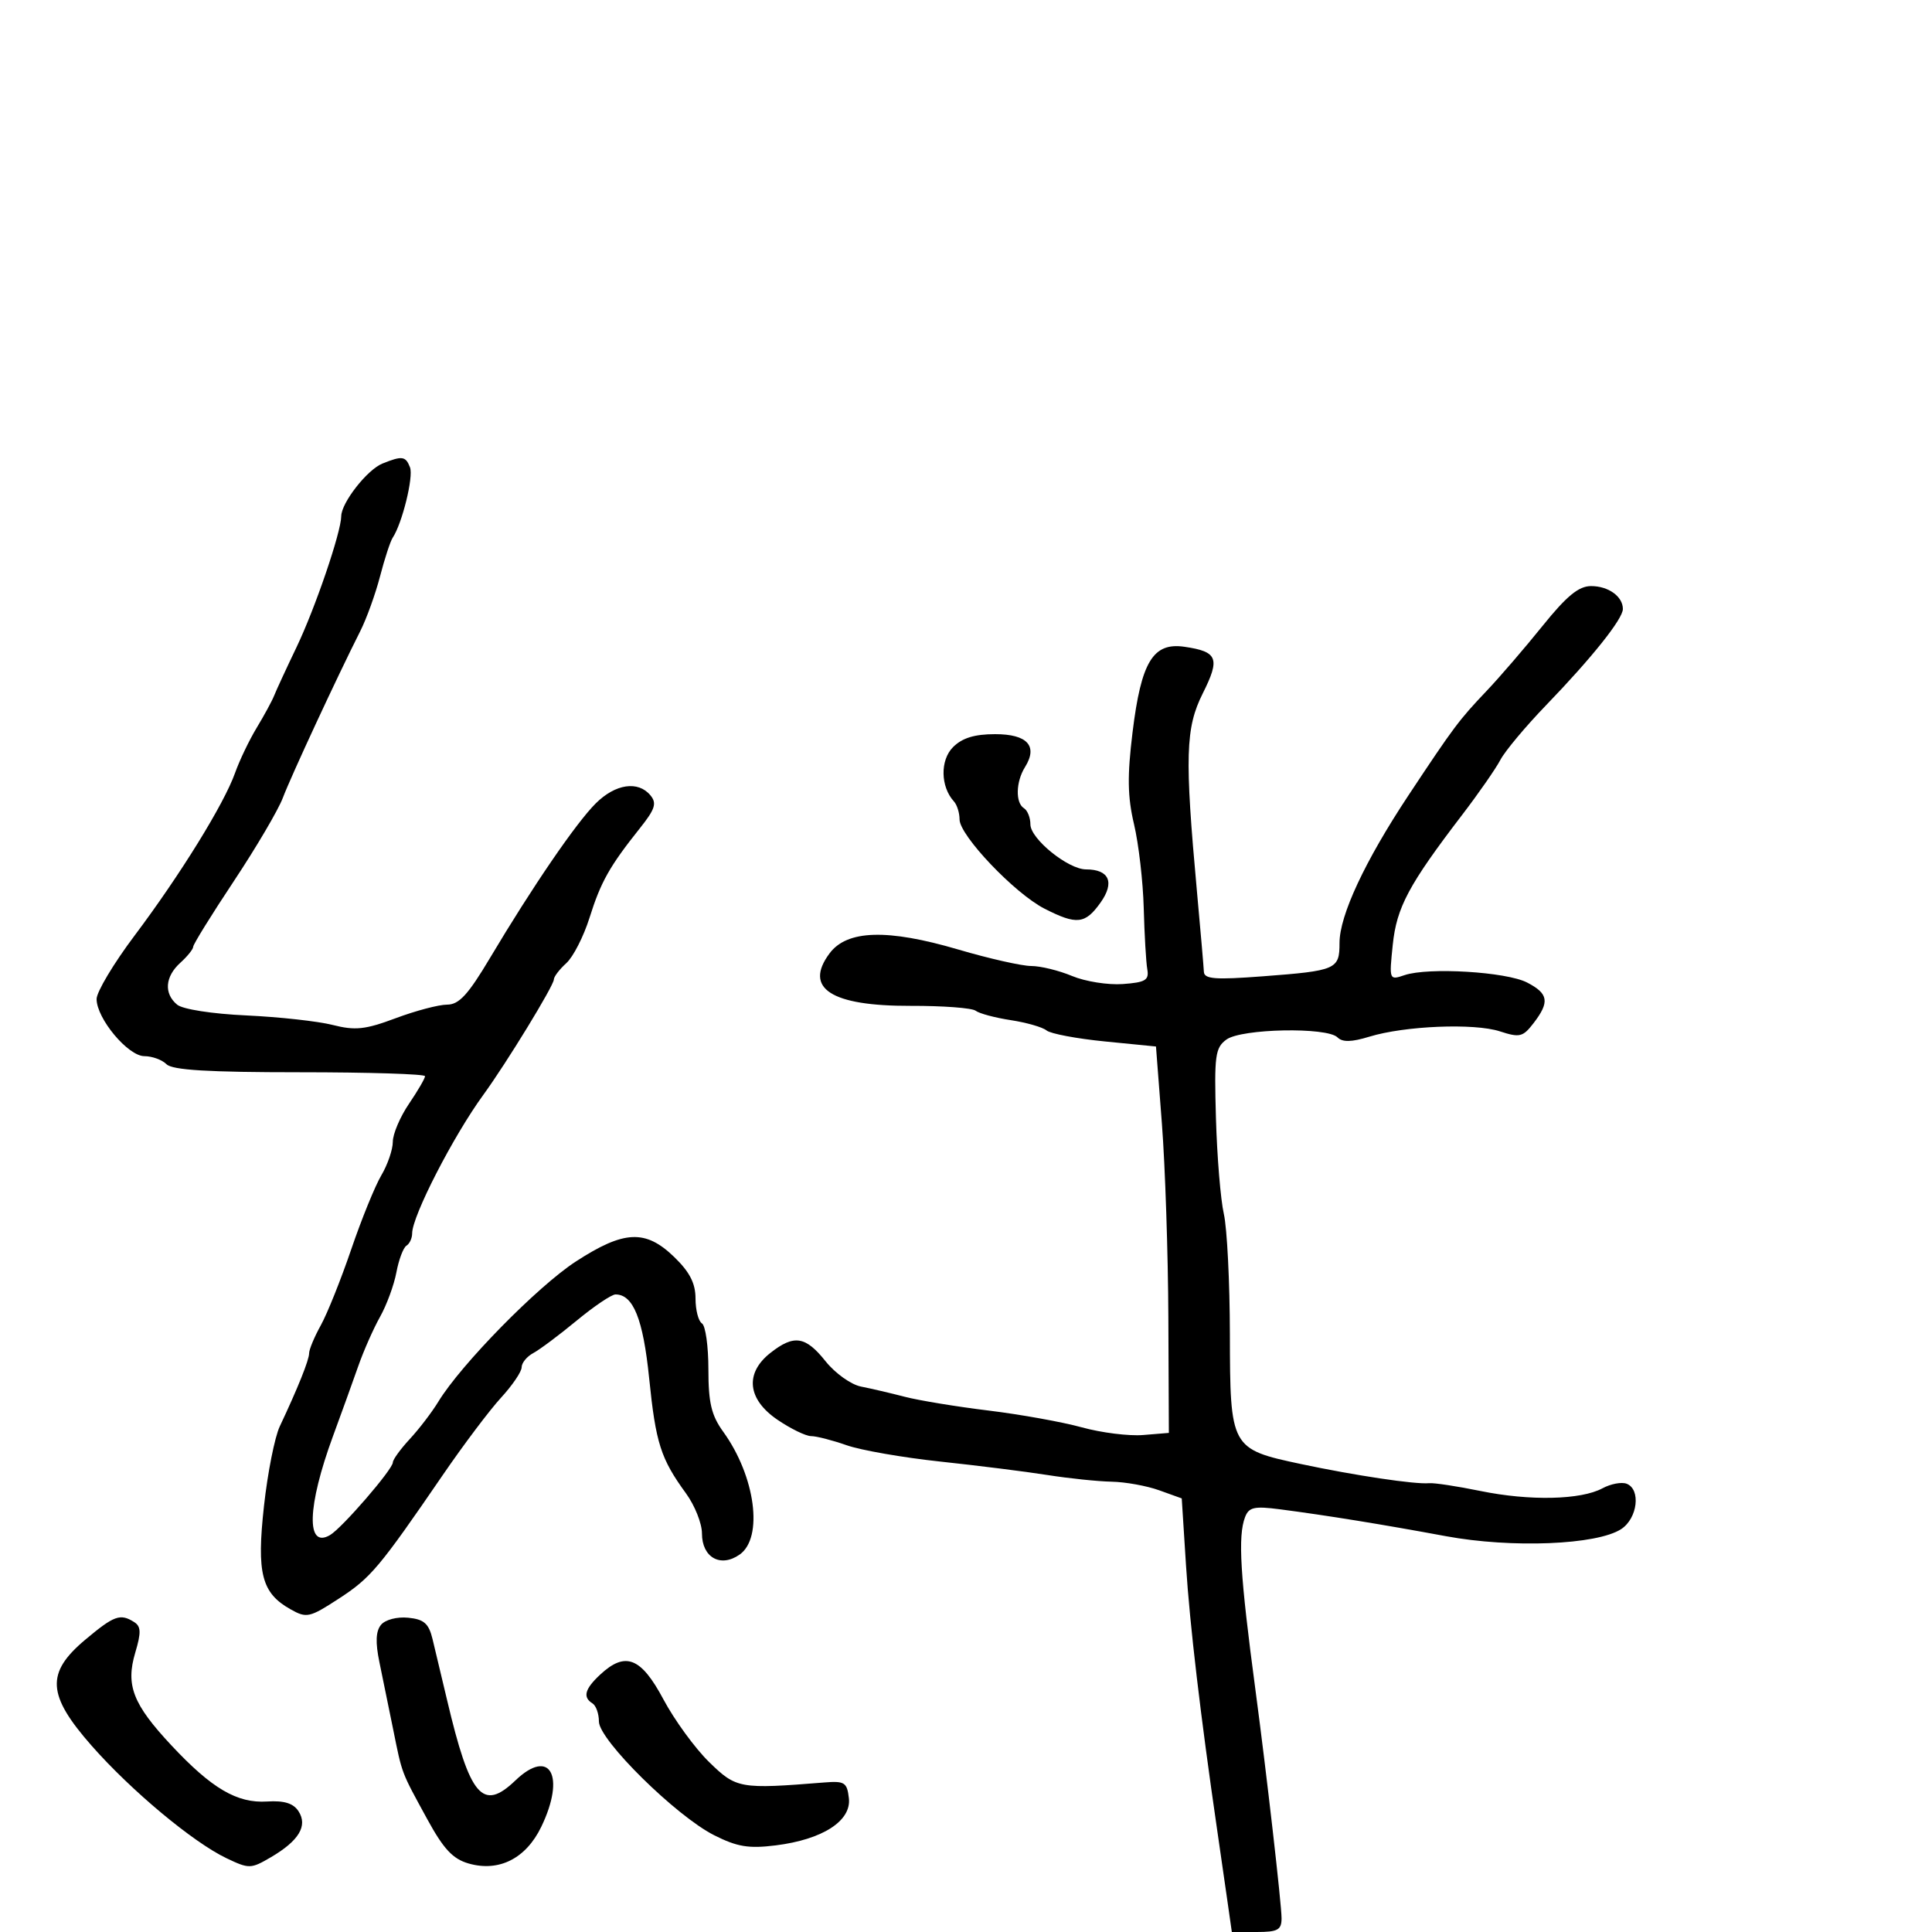 <svg xmlns="http://www.w3.org/2000/svg" width="300" height="300" viewBox="0 0 300 300" version="1.1">
	<path d="M 59.374 71.985 C 57.012 72.939, 53.007 78.062, 52.987 80.154 C 52.963 82.662, 48.934 94.469, 46.044 100.500 C 44.462 103.800, 42.902 107.175, 42.576 108 C 42.250 108.825, 41.030 111.075, 39.865 113 C 38.700 114.925, 37.183 118.092, 36.493 120.037 C 34.793 124.832, 27.986 135.845, 20.871 145.312 C 17.642 149.608, 15 154.025, 15 155.128 C 15 158.161, 19.883 164, 22.419 164 C 23.618 164, 25.162 164.563, 25.850 165.250 C 26.764 166.164, 32.322 166.500, 46.549 166.500 C 57.247 166.500, 66 166.775, 66 167.110 C 66 167.446, 64.875 169.379, 63.500 171.405 C 62.125 173.431, 60.998 176.081, 60.996 177.294 C 60.994 178.507, 60.192 180.850, 59.214 182.500 C 58.236 184.150, 56.132 189.325, 54.538 194 C 52.944 198.675, 50.821 203.976, 49.820 205.780 C 48.819 207.585, 48 209.542, 48 210.129 C 48 211.176, 46.256 215.523, 43.437 221.500 C 42.659 223.150, 41.559 228.697, 40.993 233.826 C 39.832 244.339, 40.613 247.370, 45.137 249.905 C 47.612 251.293, 48.070 251.191, 52.605 248.241 C 57.579 245.005, 58.860 243.483, 68.785 229 C 71.989 224.325, 76.048 218.937, 77.805 217.027 C 79.562 215.117, 81 212.995, 81 212.312 C 81 211.629, 81.815 210.634, 82.812 210.101 C 83.808 209.567, 86.838 207.302, 89.543 205.066 C 92.249 202.829, 94.964 201, 95.577 201 C 98.332 201, 99.864 204.814, 100.799 214 C 101.827 224.098, 102.596 226.502, 106.526 231.898 C 107.886 233.767, 109 236.563, 109 238.113 C 109 241.847, 111.886 243.468, 114.845 241.396 C 118.574 238.784, 117.301 229.237, 112.300 222.317 C 110.462 219.772, 110 217.827, 110 212.626 C 110 209.047, 109.550 205.840, 109 205.500 C 108.450 205.160, 108 203.422, 108 201.637 C 108 199.280, 107.098 197.518, 104.702 195.196 C 100.240 190.871, 96.901 191.023, 89.406 195.893 C 83.490 199.738, 71.570 211.889, 68.070 217.644 C 67.079 219.274, 65.083 221.887, 63.634 223.450 C 62.185 225.013, 61 226.649, 61 227.085 C 61 228.152, 53.110 237.276, 51.244 238.366 C 47.497 240.556, 47.698 233.900, 51.708 223 C 53.023 219.425, 54.785 214.542, 55.624 212.148 C 56.462 209.755, 57.988 206.301, 59.015 204.474 C 60.041 202.646, 61.184 199.537, 61.554 197.564 C 61.924 195.592, 62.626 193.731, 63.113 193.430 C 63.601 193.129, 64 192.265, 64 191.511 C 64 188.833, 70.382 176.415, 75.053 170.004 C 78.641 165.079, 86 153.042, 86 152.097 C 86 151.664, 86.872 150.521, 87.938 149.556 C 89.004 148.591, 90.628 145.413, 91.546 142.493 C 93.299 136.920, 94.651 134.519, 99.370 128.597 C 101.731 125.635, 102.020 124.729, 100.998 123.498 C 99.086 121.193, 95.561 121.713, 92.508 124.750 C 89.443 127.800, 82.685 137.678, 76.089 148.750 C 72.685 154.465, 71.273 156, 69.423 156 C 68.132 156, 64.543 156.947, 61.449 158.105 C 56.713 159.877, 55.163 160.043, 51.661 159.155 C 49.373 158.575, 43.339 157.910, 38.254 157.676 C 32.950 157.433, 28.367 156.719, 27.504 156.003 C 25.424 154.277, 25.624 151.650, 28 149.500 C 29.100 148.505, 30 147.384, 30 147.009 C 30 146.635, 32.842 142.047, 36.316 136.815 C 39.790 131.582, 43.209 125.771, 43.914 123.901 C 45.162 120.590, 52.387 105.032, 55.942 98 C 56.915 96.075, 58.296 92.250, 59.011 89.500 C 59.726 86.750, 60.609 84.050, 60.975 83.500 C 62.451 81.279, 64.233 74.049, 63.667 72.574 C 62.993 70.819, 62.448 70.744, 59.374 71.985 M 239.500 97.224 C 236.750 100.639, 232.852 105.167, 230.838 107.286 C 226.557 111.790, 225.739 112.883, 218.706 123.500 C 211.937 133.719, 208 142.147, 208 146.420 C 208 150.530, 207.518 150.738, 196.015 151.606 C 188.663 152.161, 186.988 152.030, 186.937 150.893 C 186.902 150.127, 186.421 144.550, 185.868 138.500 C 183.944 117.452, 184.074 113.036, 186.773 107.652 C 189.496 102.221, 189.085 101.184, 183.914 100.430 C 179.043 99.720, 177.201 102.760, 175.860 113.724 C 175.030 120.511, 175.082 123.720, 176.092 127.990 C 176.809 131.021, 177.487 136.875, 177.598 141 C 177.709 145.125, 177.957 149.400, 178.150 150.500 C 178.447 152.199, 177.875 152.546, 174.344 152.803 C 172.059 152.969, 168.516 152.407, 166.472 151.553 C 164.428 150.699, 161.573 150, 160.128 150 C 158.683 150, 153.588 148.850, 148.807 147.443 C 137.798 144.204, 131.523 144.394, 128.805 148.049 C 124.776 153.467, 129.049 156.228, 141.405 156.189 C 146.401 156.173, 150.941 156.513, 151.494 156.944 C 152.047 157.374, 154.503 158.033, 156.950 158.407 C 159.398 158.782, 161.900 159.502, 162.509 160.008 C 163.119 160.514, 167.191 161.281, 171.559 161.714 L 179.500 162.500 180.421 174.500 C 180.928 181.100, 181.378 194.600, 181.421 204.500 L 181.500 222.500 177.500 222.829 C 175.300 223.010, 171.025 222.476, 168 221.642 C 164.975 220.808, 158.450 219.633, 153.500 219.029 C 148.550 218.426, 142.700 217.465, 140.500 216.894 C 138.300 216.323, 135.238 215.608, 133.696 215.306 C 132.153 215.004, 129.678 213.237, 128.196 211.379 C 125.075 207.467, 123.293 207.195, 119.635 210.073 C 115.620 213.230, 116.048 217.281, 120.732 220.464 C 122.785 221.859, 125.132 223, 125.949 223 C 126.765 223, 129.248 223.637, 131.467 224.416 C 133.685 225.194, 140.225 226.335, 146 226.951 C 151.775 227.567, 159.252 228.505, 162.615 229.035 C 165.979 229.566, 170.479 230.034, 172.615 230.076 C 174.752 230.118, 178.075 230.719, 180 231.412 L 183.500 232.672 184.164 243.086 C 184.750 252.263, 186.419 266.449, 188.978 284 C 189.419 287.025, 190.117 291.863, 190.529 294.750 L 191.279 300 195.139 300 C 198.416 300, 199 299.677, 199 297.862 C 199 295.703, 196.678 275.403, 194.956 262.500 C 192.562 244.567, 192.198 238.532, 193.334 235.573 C 193.925 234.031, 194.767 233.844, 198.767 234.366 C 206.033 235.313, 214.607 236.701, 224.500 238.534 C 234.735 240.430, 247.986 239.894, 251.742 237.433 C 254.287 235.766, 254.823 231.253, 252.578 230.392 C 251.796 230.092, 250.109 230.412, 248.828 231.103 C 245.484 232.910, 237.532 233.086, 229.903 231.523 C 226.274 230.779, 222.674 230.233, 221.903 230.309 C 219.770 230.518, 210.377 229.113, 202 227.331 C 191.099 225.013, 191.005 224.841, 190.976 207.139 C 190.962 199.088, 190.540 190.700, 190.038 188.500 C 189.536 186.300, 188.984 179.626, 188.813 173.670 C 188.531 163.898, 188.690 162.701, 190.441 161.420 C 192.768 159.718, 206.056 159.456, 207.680 161.080 C 208.454 161.854, 209.859 161.824, 212.630 160.976 C 218.146 159.287, 228.909 158.847, 232.900 160.147 C 235.976 161.149, 236.474 161.027, 238.128 158.877 C 240.662 155.582, 240.456 154.287, 237.123 152.564 C 233.904 150.899, 221.793 150.170, 218.098 151.419 C 215.714 152.225, 215.701 152.190, 216.265 146.720 C 216.867 140.887, 218.735 137.392, 227.076 126.488 C 229.605 123.182, 232.263 119.357, 232.983 117.988 C 233.702 116.620, 236.896 112.800, 240.081 109.500 C 247.196 102.129, 252 96.108, 252 94.562 C 252 92.620, 249.744 91, 247.050 91.007 C 245.131 91.013, 243.262 92.552, 239.500 97.224 M 147.985 116.015 C 145.963 118.037, 146.034 122.165, 148.129 124.450 C 148.608 124.972, 149 126.229, 149 127.243 C 149 129.738, 157.568 138.739, 162.186 141.095 C 167.191 143.648, 168.503 143.507, 170.888 140.157 C 173.123 137.019, 172.244 135, 168.644 135 C 165.865 135, 160 130.256, 160 128.008 C 160 126.969, 159.550 125.840, 159 125.500 C 157.654 124.668, 157.735 121.397, 159.158 119.119 C 161.204 115.843, 159.538 114, 154.531 114 C 151.322 114, 149.412 114.588, 147.985 116.015 M 13.250 254.603 C 7.090 259.768, 7.296 263.198, 14.241 271.088 C 20.381 278.064, 29.976 286.067, 35.164 288.541 C 38.678 290.217, 38.954 290.211, 42.057 288.393 C 46.418 285.839, 47.820 283.508, 46.354 281.250 C 45.548 280.008, 44.127 279.569, 41.457 279.738 C 36.817 280.031, 32.886 277.724, 26.629 271.035 C 20.636 264.627, 19.491 261.691, 21.005 256.610 C 21.935 253.489, 21.901 252.553, 20.832 251.875 C 18.675 250.508, 17.726 250.849, 13.250 254.603 M 59.167 252.299 C 58.351 253.282, 58.276 255.012, 58.914 258.100 C 59.414 260.520, 60.372 265.200, 61.042 268.500 C 62.487 275.615, 62.238 274.959, 66.344 282.478 C 68.880 287.122, 70.315 288.659, 72.771 289.363 C 77.475 290.712, 81.665 288.597, 84.044 283.673 C 87.869 275.755, 85.406 271.321, 80.039 276.462 C 74.942 281.346, 72.976 279.038, 69.426 264 C 68.582 260.425, 67.563 256.150, 67.161 254.500 C 66.572 252.086, 65.833 251.441, 63.380 251.199 C 61.650 251.028, 59.826 251.504, 59.167 252.299 M 93.189 260.039 C 90.798 262.266, 90.457 263.546, 92 264.500 C 92.550 264.840, 93 266.109, 93 267.319 C 93 270.176, 104.979 281.992, 110.899 284.976 C 114.480 286.781, 116.260 287.073, 120.465 286.548 C 127.738 285.639, 132.220 282.748, 131.814 279.226 C 131.531 276.773, 131.150 276.528, 128 276.781 C 114.863 277.834, 114.344 277.742, 110.113 273.610 C 107.922 271.471, 104.724 267.084, 103.006 263.860 C 99.532 257.342, 97.100 256.395, 93.189 260.039" stroke="none" fill="black" fill-rule="evenodd"/>
</svg>